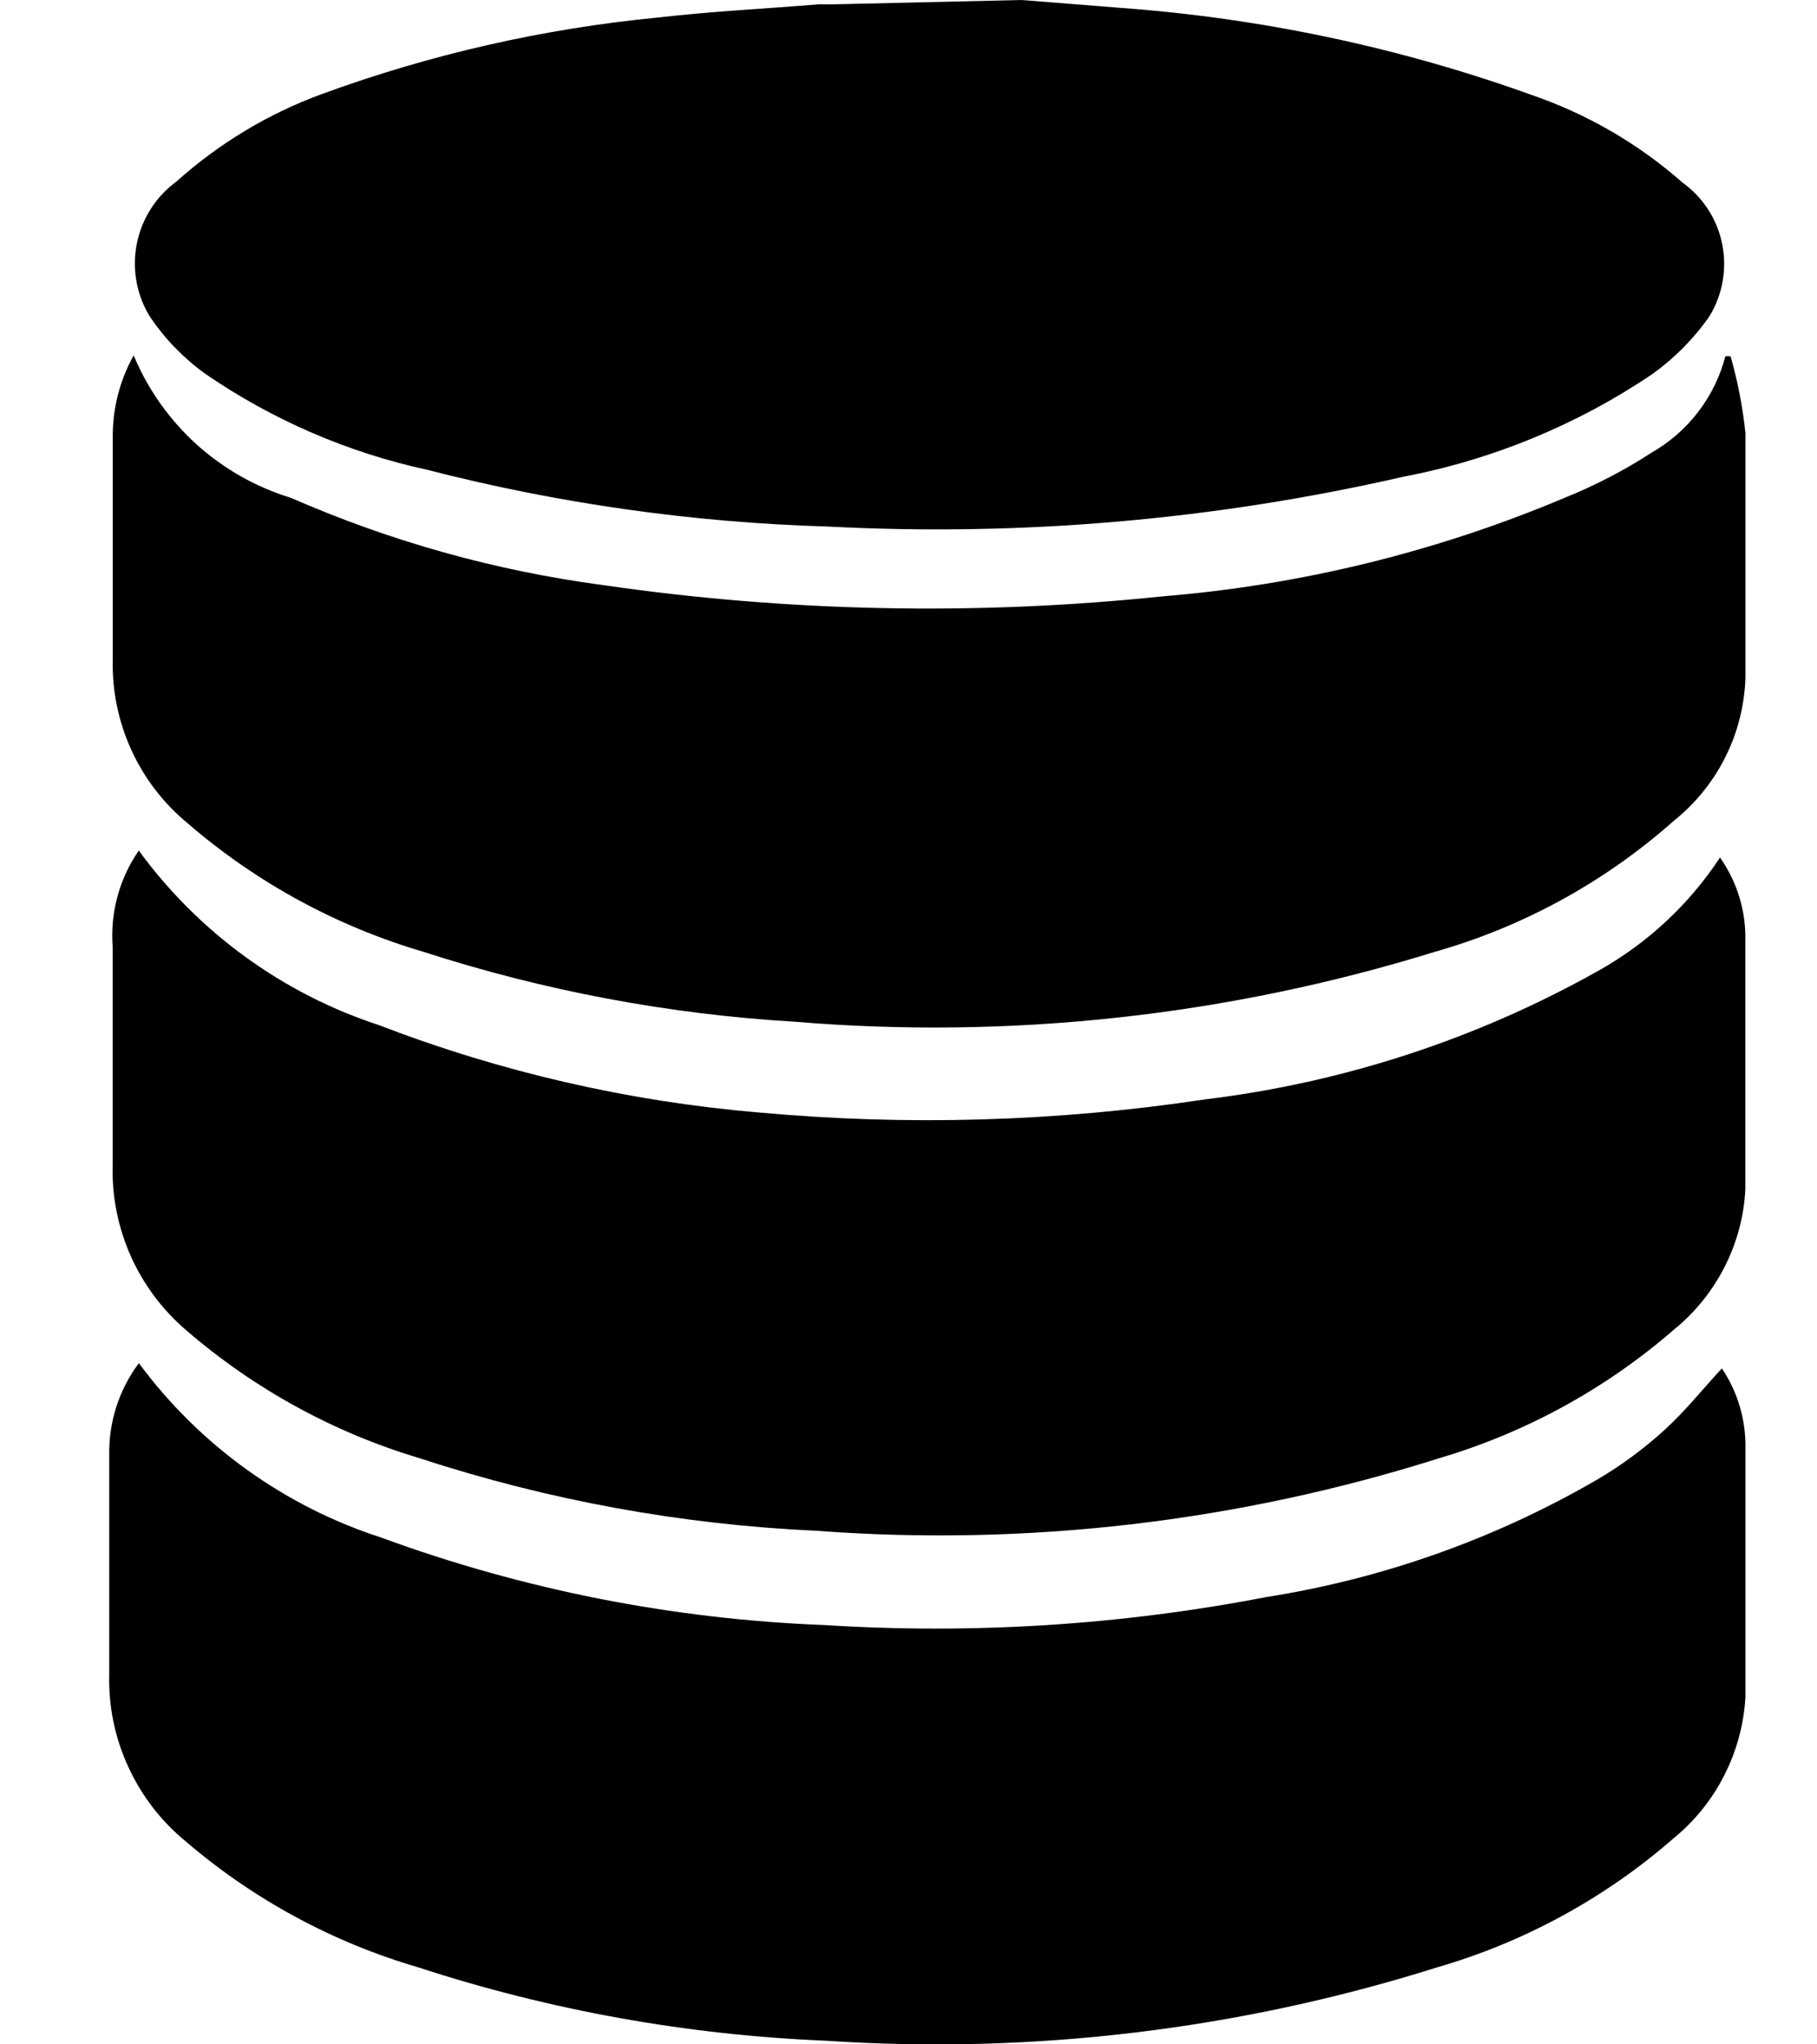 <svg width="16" height="18" viewBox="0 0 16 18" fill="none" xmlns="http://www.w3.org/2000/svg">
<path d="M8.995 0L9.864 0.069C11.103 0.159 12.324 0.417 13.493 0.838C13.98 1.006 14.429 1.267 14.815 1.607C14.996 1.737 15.121 1.93 15.165 2.148C15.209 2.366 15.169 2.593 15.054 2.783C14.917 2.98 14.748 3.151 14.554 3.291C13.89 3.74 13.142 4.048 12.355 4.198C10.695 4.578 8.99 4.725 7.289 4.636C6.097 4.601 4.914 4.433 3.76 4.136C3.06 3.984 2.397 3.696 1.807 3.291C1.617 3.154 1.453 2.985 1.322 2.791C1.203 2.6 1.161 2.371 1.204 2.15C1.247 1.929 1.371 1.732 1.553 1.599C1.926 1.264 2.359 1.003 2.829 0.83C3.786 0.479 4.783 0.252 5.797 0.154C6.266 0.1 6.735 0.077 7.212 0.038H7.342L8.995 0Z" fill="black"/>
<path d="M1.223 12.002C1.757 12.725 2.505 13.263 3.36 13.539C4.611 13.998 5.927 14.257 7.258 14.308C8.56 14.391 9.868 14.309 11.149 14.062C12.178 13.9 13.169 13.548 14.07 13.024C14.282 12.899 14.48 12.752 14.662 12.586C14.839 12.424 14.993 12.232 15.162 12.048C15.304 12.258 15.376 12.508 15.37 12.763C15.37 13.485 15.37 14.208 15.37 14.938C15.357 15.178 15.294 15.413 15.185 15.628C15.077 15.842 14.925 16.032 14.739 16.184C14.136 16.711 13.425 17.099 12.655 17.322C10.917 17.87 9.092 18.089 7.274 17.968C6.053 17.918 4.845 17.701 3.683 17.322C2.931 17.102 2.233 16.725 1.638 16.215C1.42 16.037 1.246 15.811 1.129 15.555C1.011 15.299 0.954 15.02 0.962 14.739C0.962 14.093 0.962 13.454 0.962 12.809C0.957 12.518 1.049 12.234 1.223 12.002Z" fill="black"/>
<path d="M1.222 7.489C1.749 8.21 2.488 8.748 3.337 9.026C4.41 9.439 5.536 9.698 6.681 9.795C7.991 9.915 9.31 9.876 10.61 9.68C11.826 9.533 13.002 9.149 14.07 8.55C14.504 8.308 14.873 7.965 15.146 7.55C15.296 7.764 15.375 8.02 15.369 8.281C15.369 9.05 15.369 9.741 15.369 10.472C15.357 10.709 15.295 10.941 15.187 11.153C15.08 11.364 14.93 11.552 14.746 11.702C14.144 12.226 13.436 12.614 12.67 12.84C10.901 13.4 9.04 13.617 7.189 13.478C6.002 13.424 4.827 13.21 3.698 12.84C2.942 12.615 2.243 12.232 1.645 11.717C1.435 11.539 1.267 11.316 1.154 11.065C1.041 10.813 0.985 10.54 0.992 10.264C0.992 9.618 0.992 8.98 0.992 8.335C0.97 8.035 1.051 7.736 1.222 7.489Z" fill="black"/>
<path d="M15.239 3.137C15.302 3.358 15.346 3.585 15.37 3.814C15.37 4.529 15.37 5.251 15.37 5.966C15.362 6.21 15.302 6.448 15.193 6.666C15.084 6.884 14.929 7.075 14.739 7.227C14.133 7.765 13.413 8.16 12.633 8.381C10.811 8.945 8.898 9.154 6.997 8.996C5.886 8.93 4.788 8.723 3.73 8.381C2.965 8.156 2.257 7.771 1.654 7.25C1.441 7.075 1.271 6.854 1.157 6.604C1.042 6.353 0.986 6.08 0.993 5.805C0.993 5.159 0.993 4.506 0.993 3.86C0.989 3.604 1.053 3.352 1.177 3.129C1.301 3.427 1.49 3.694 1.729 3.911C1.968 4.127 2.252 4.289 2.561 4.383C3.436 4.766 4.36 5.025 5.306 5.151C6.938 5.388 8.594 5.422 10.234 5.251C11.454 5.152 12.651 4.858 13.778 4.383C14.047 4.274 14.305 4.141 14.547 3.983C14.706 3.892 14.844 3.77 14.955 3.625C15.066 3.48 15.147 3.314 15.193 3.137H15.239Z" fill="black"/>
</svg>
